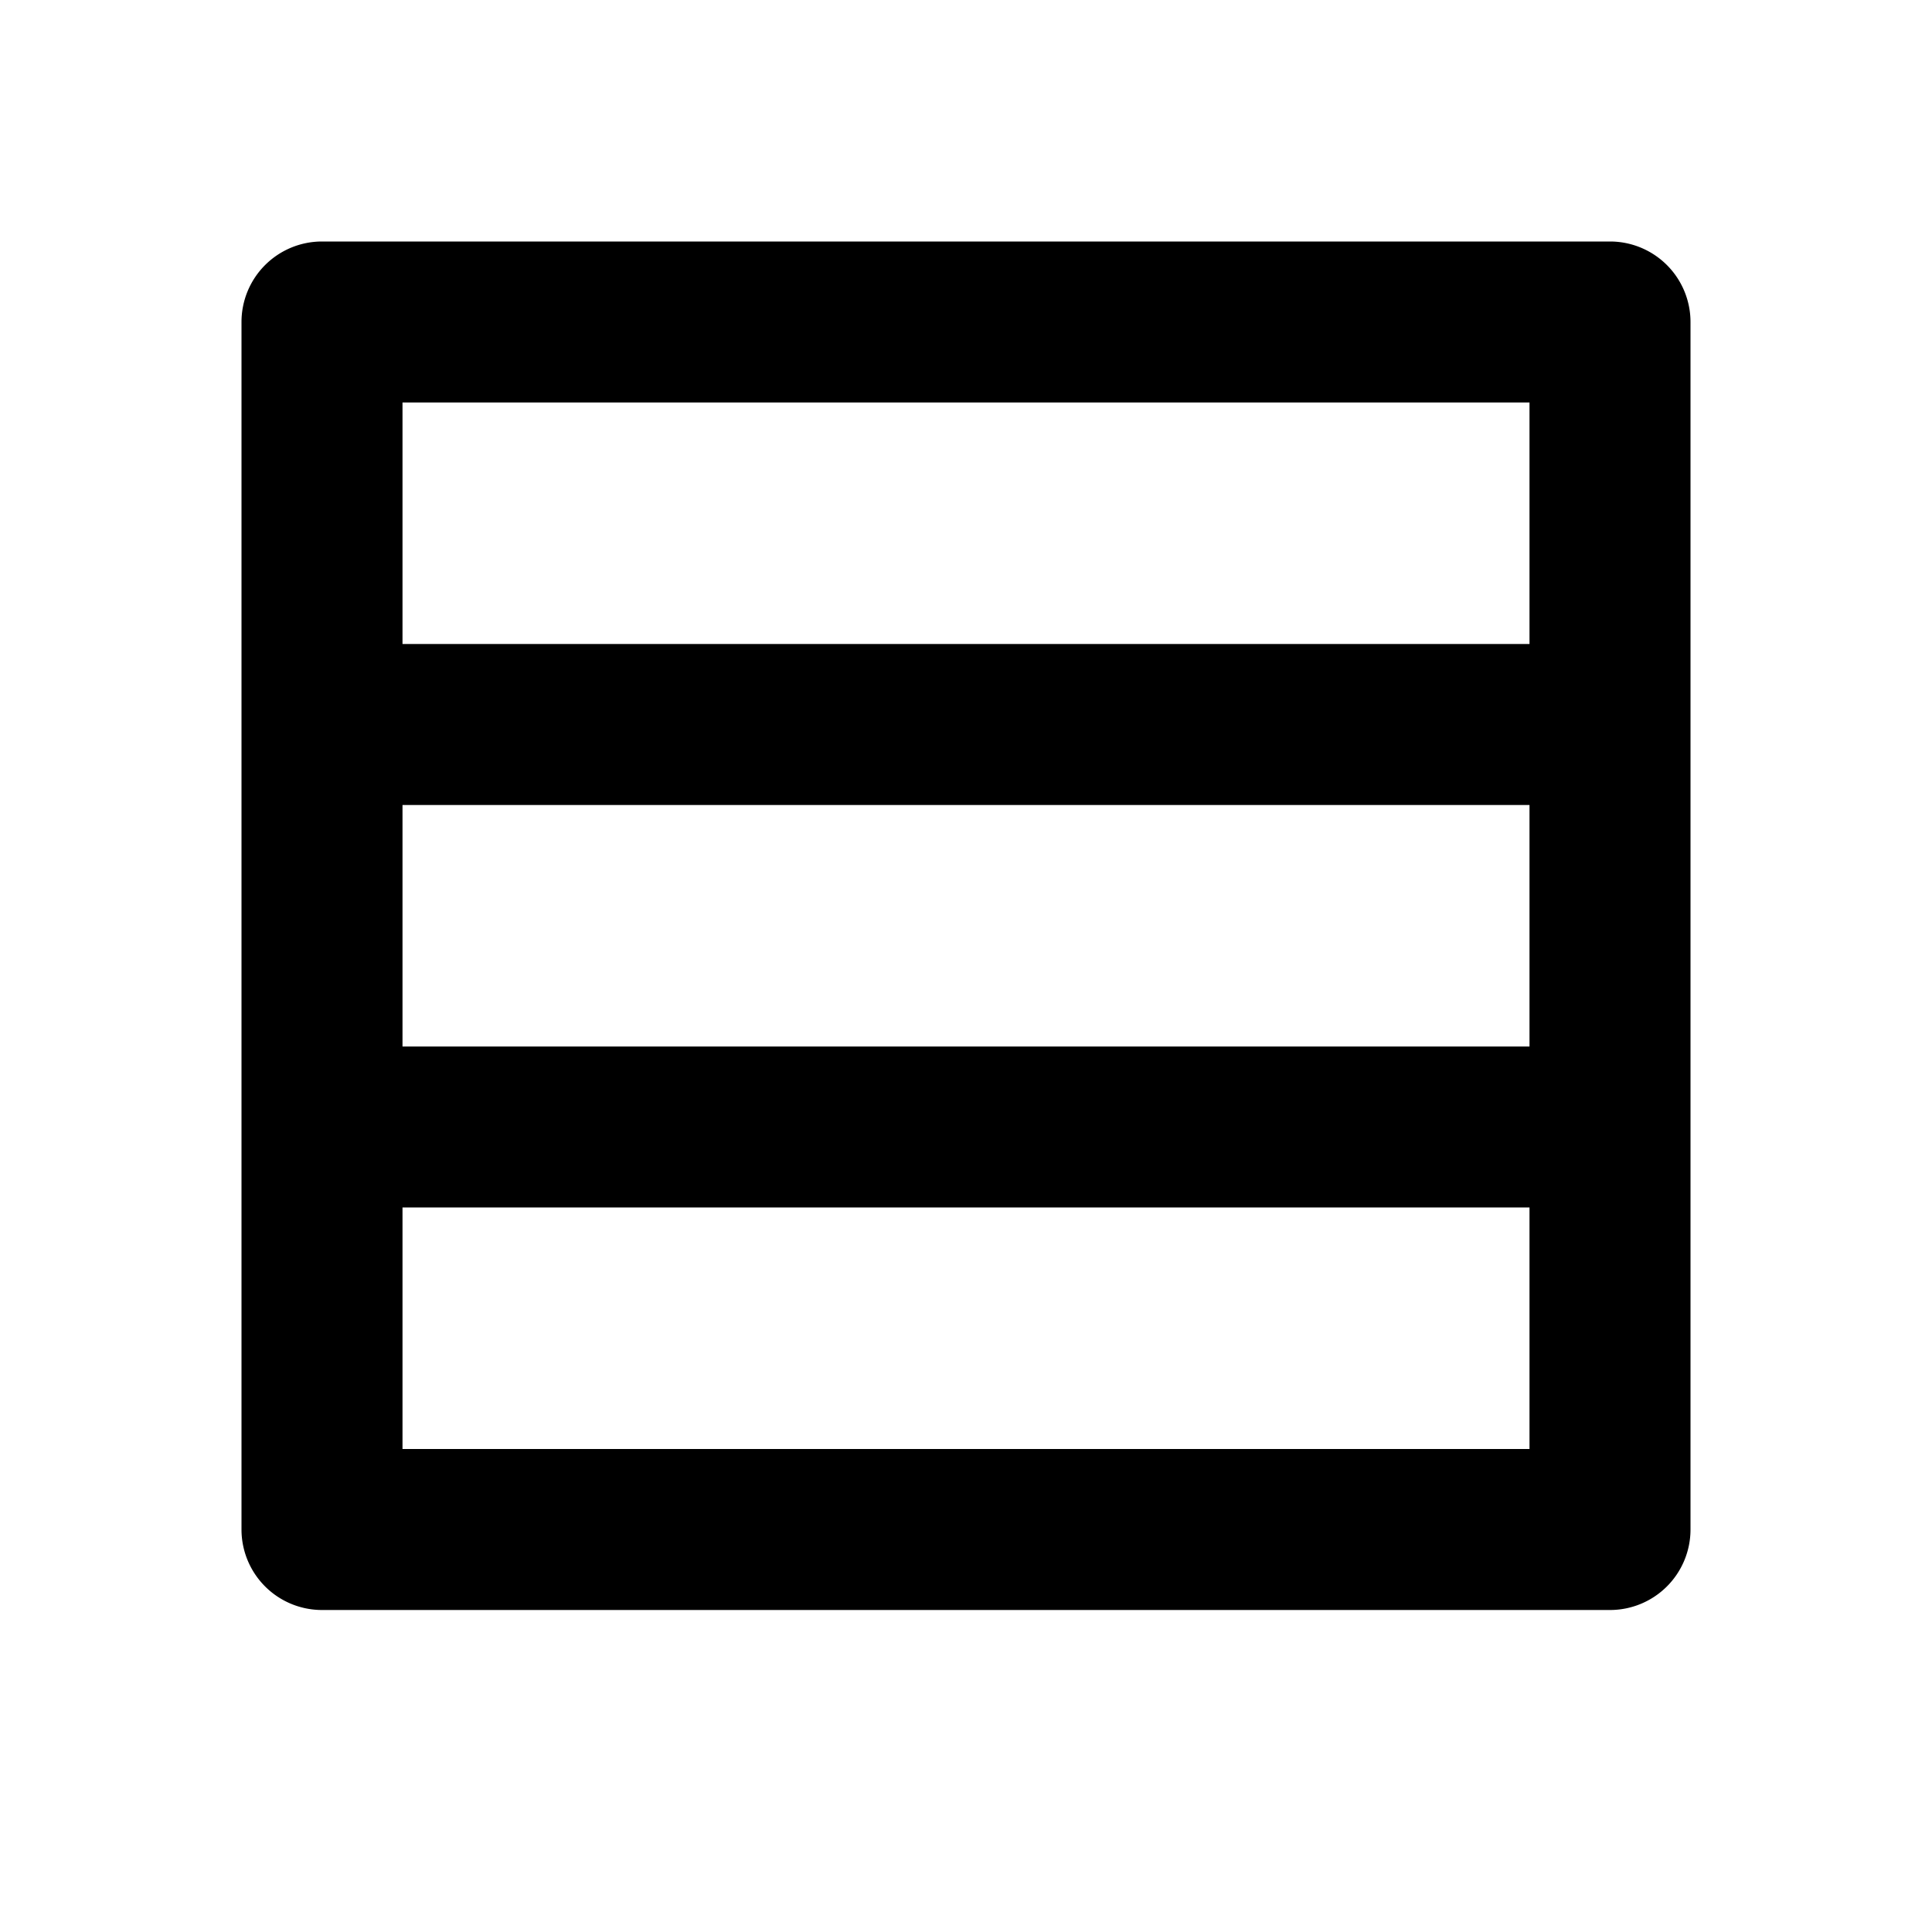 <svg xmlns="http://www.w3.org/2000/svg" height="48" viewBox="0 0 48 48" width="48"><path d="M40 40H8a2 2 0 0 1-2-2V8a2 2 0 0 1 2-2h32a2 2 0 0 1 2 2v30a2 2 0 0 1-2 2Zm-2-30H10v6h28Zm0 10H10v6h28Zm0 10H10v6h28Z"/></svg>